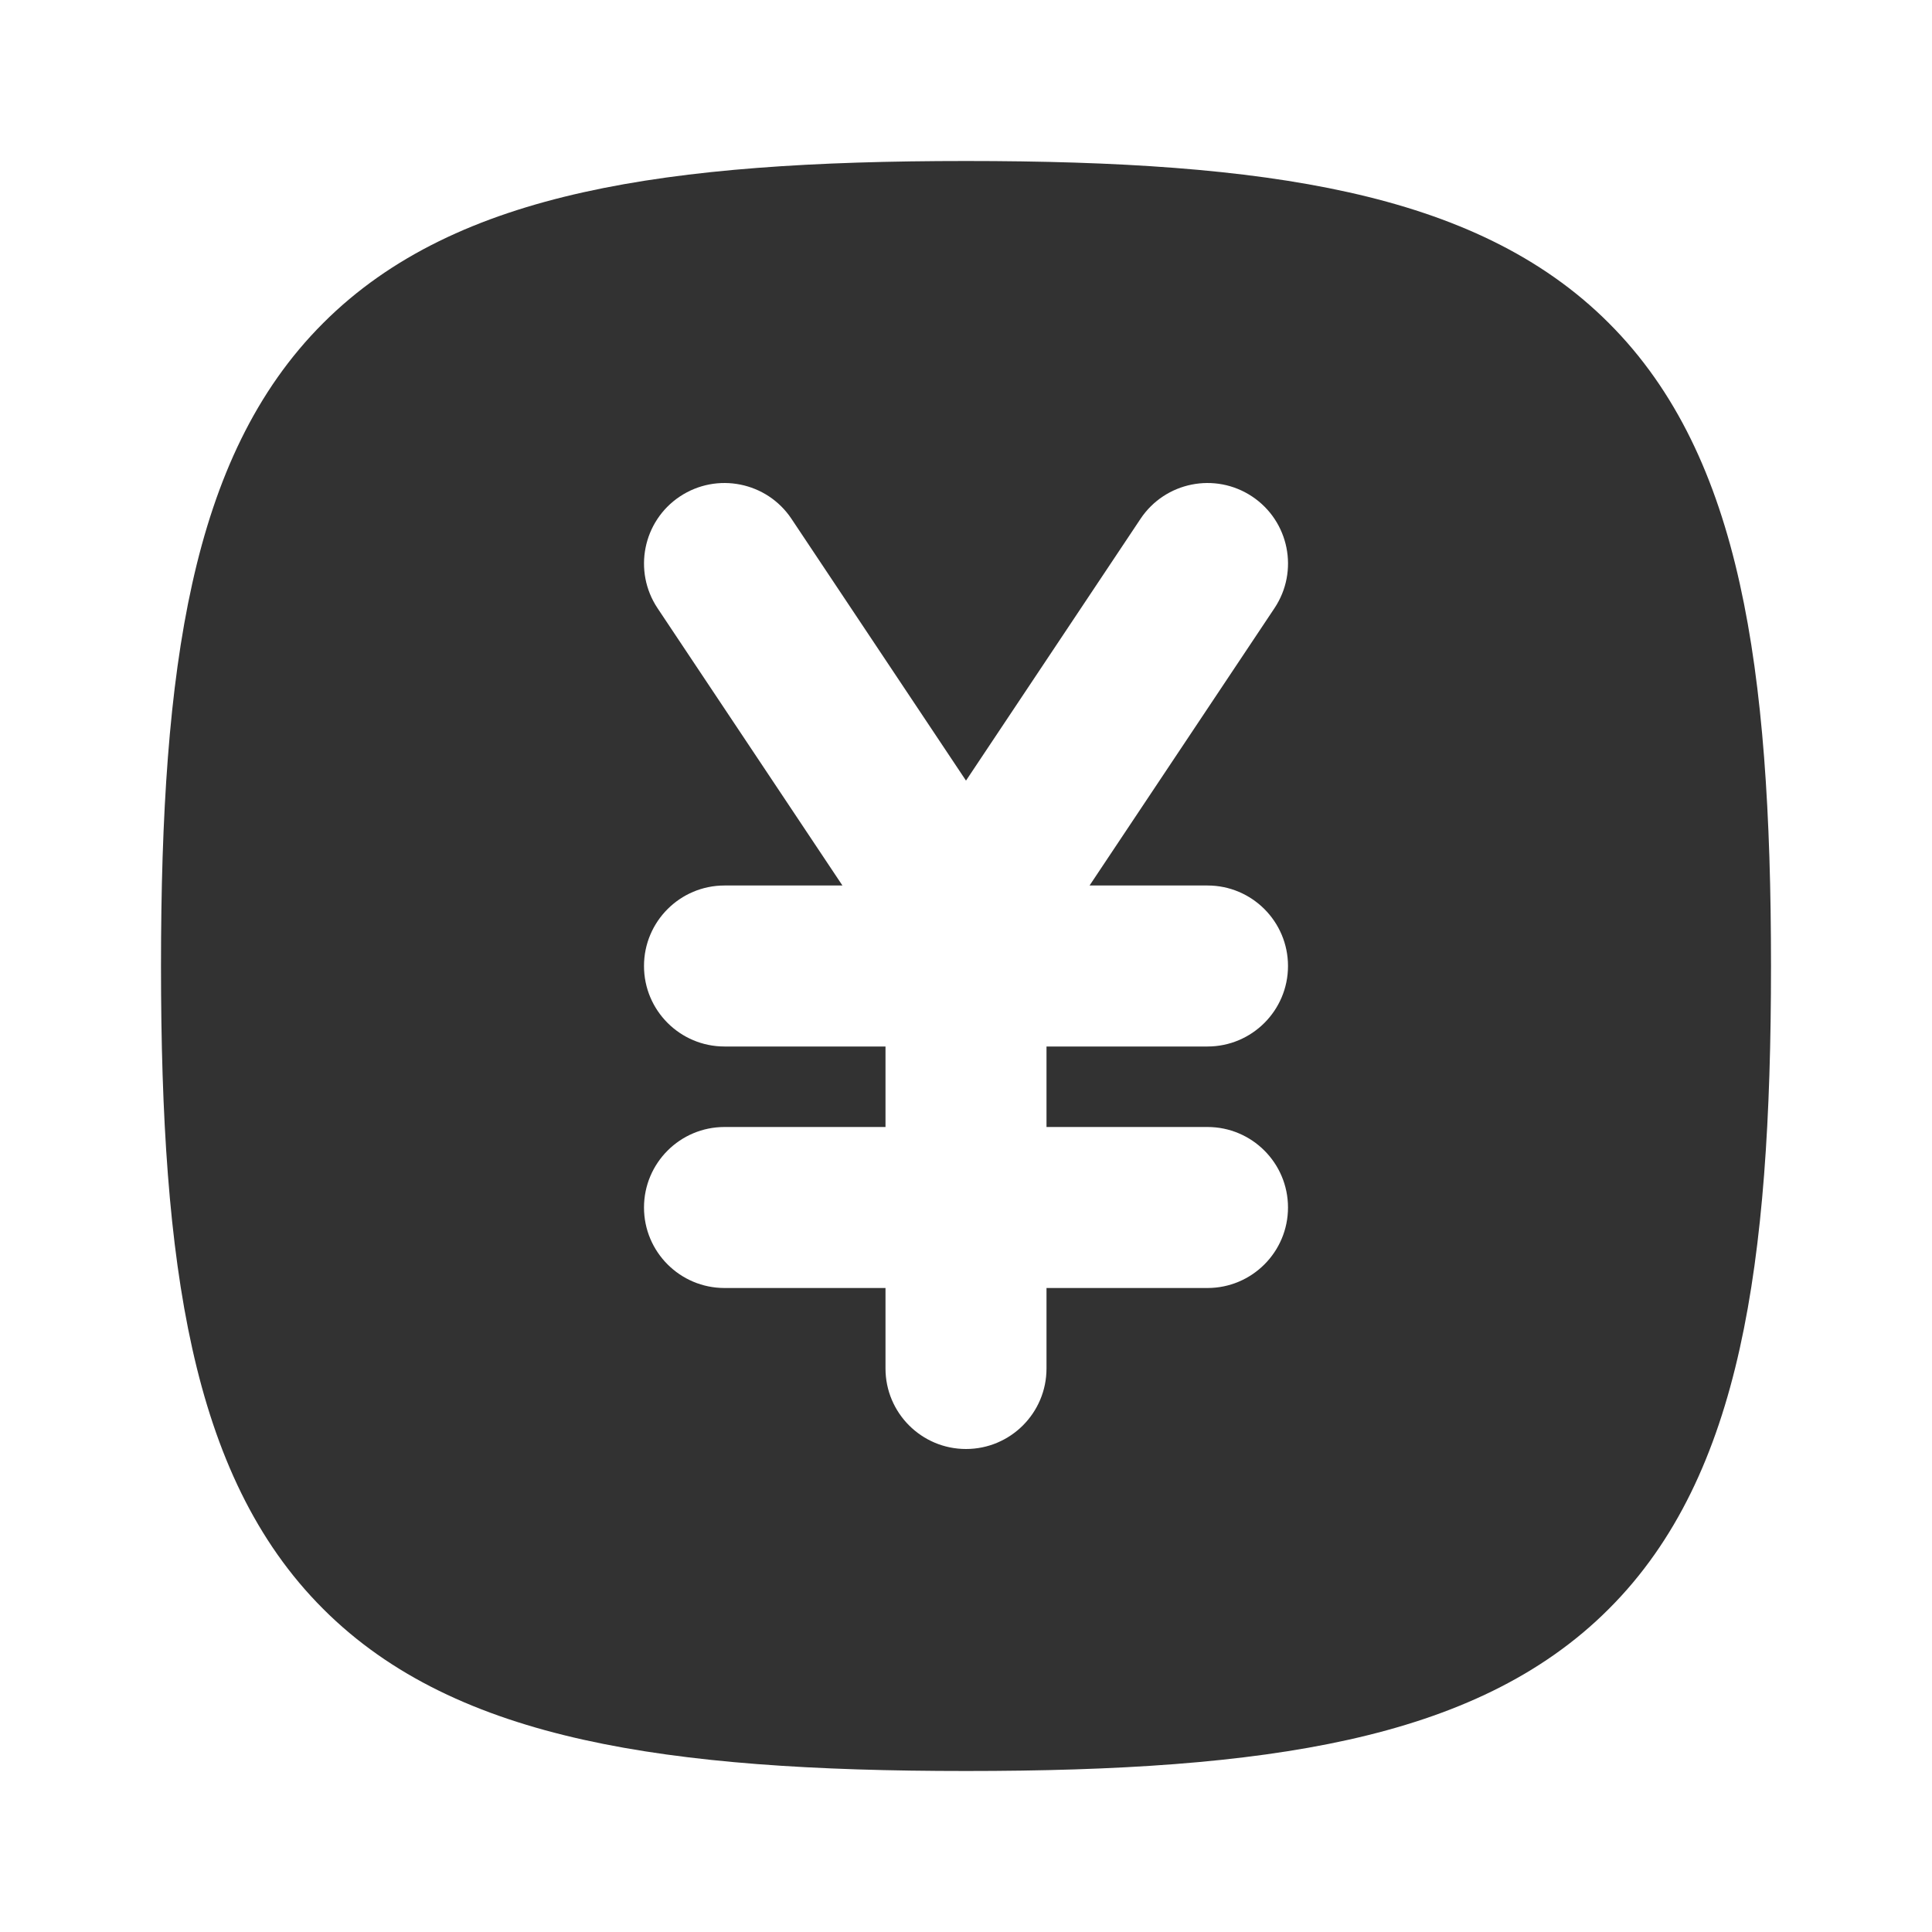 <svg width="24" height="24" viewBox="0 0 24 24" fill="none" xmlns="http://www.w3.org/2000/svg">
<rect width="24" height="24" fill="white"/>
<path fill-rule="evenodd" clip-rule="evenodd" d="M12 2C10.124 2 8.549 2.099 7.25 2.388C5.94 2.679 4.851 3.176 4.014 4.014C3.176 4.851 2.679 5.94 2.388 7.25C2.099 8.549 2 10.124 2 12C2 13.876 2.099 15.451 2.388 16.75C2.679 18.06 3.176 19.149 4.014 19.986C4.851 20.824 5.94 21.321 7.25 21.612C8.549 21.901 10.124 22 12 22C13.876 22 15.451 21.901 16.75 21.612C18.06 21.321 19.149 20.824 19.986 19.986C20.824 19.149 21.321 18.06 21.612 16.75C21.901 15.451 22 13.876 22 12C22 10.124 21.901 8.549 21.612 7.25C21.321 5.94 20.824 4.851 19.986 4.014C19.149 3.176 18.06 2.679 16.75 2.388C15.451 2.099 13.876 2 12 2ZM8.445 6.168C8.905 5.862 9.526 5.986 9.832 6.445L12 9.697L14.168 6.445C14.474 5.986 15.095 5.862 15.555 6.168C16.014 6.474 16.139 7.095 15.832 7.555L13.535 11H15C15.552 11 16 11.448 16 12C16 12.552 15.552 13 15 13H13V14H15C15.552 14 16 14.448 16 15C16 15.552 15.552 16 15 16H13V17C13 17.552 12.552 18 12 18C11.448 18 11 17.552 11 17V16H9C8.448 16 8 15.552 8 15C8 14.448 8.448 14 9 14H11V13H9C8.448 13 8 12.552 8 12C8 11.448 8.448 11 9 11H10.465L8.168 7.555C7.862 7.095 7.986 6.474 8.445 6.168Z" fill="#323232"/>
</svg>

